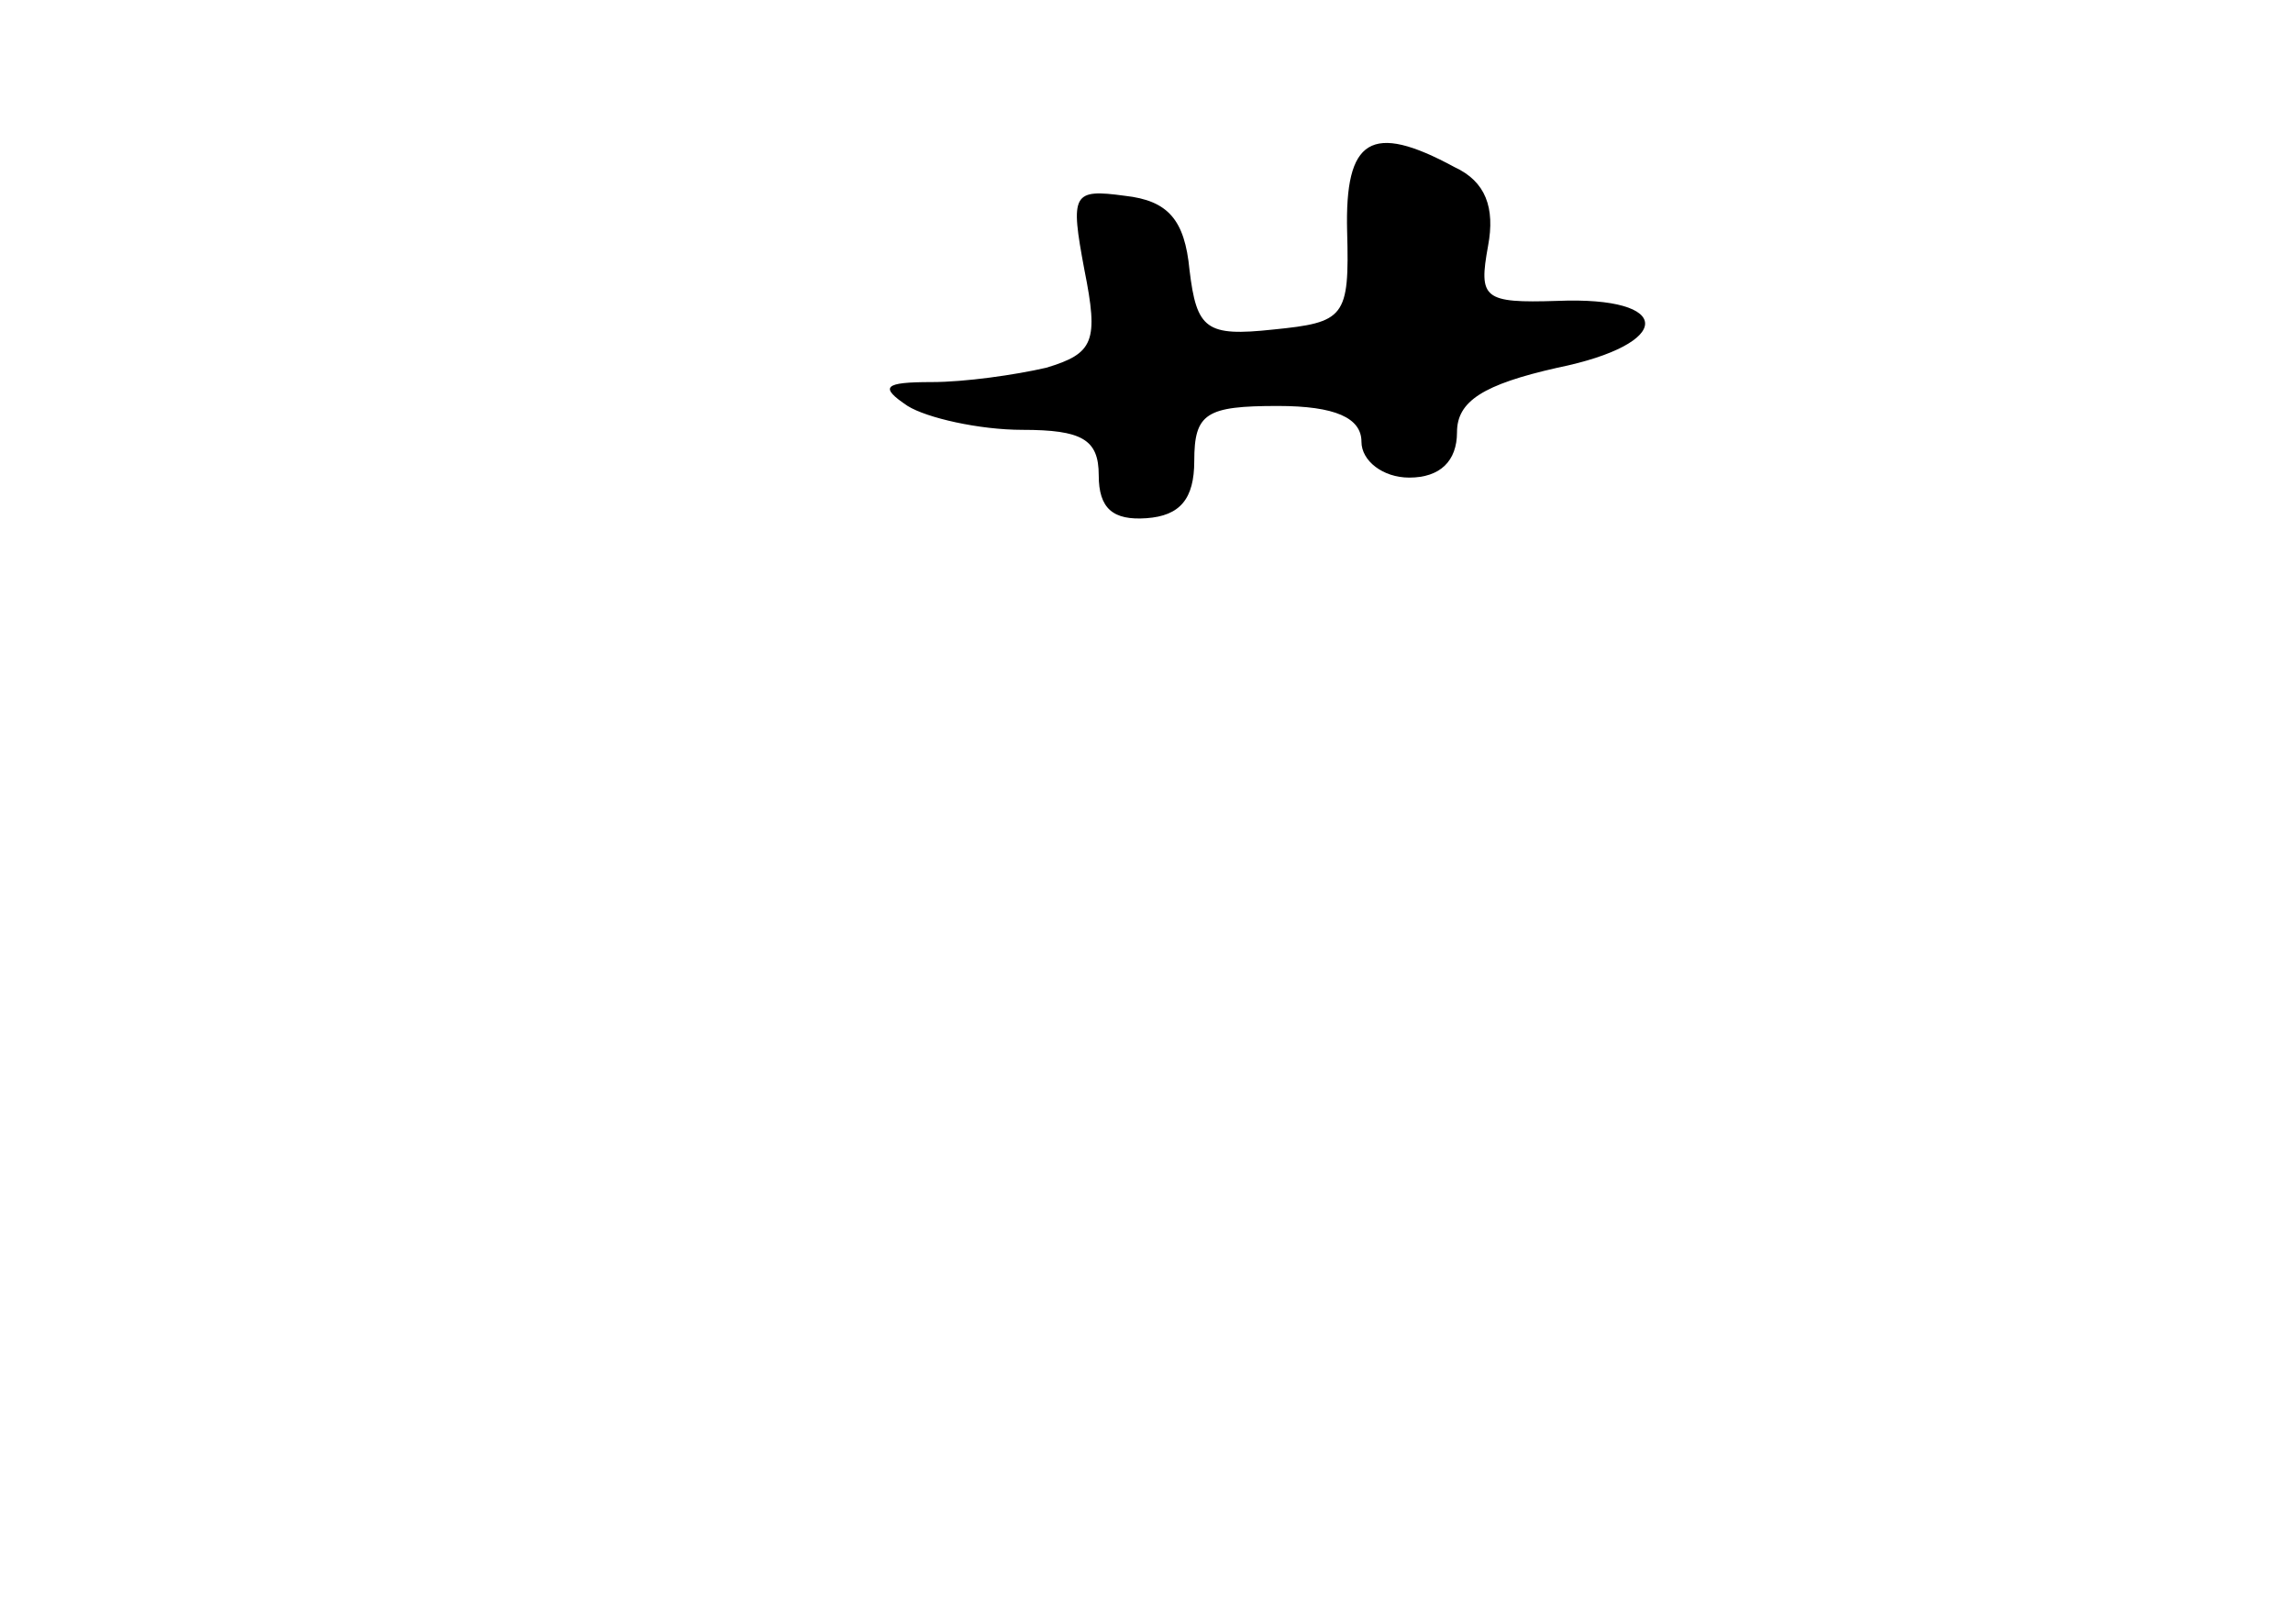 <?xml version="1.0" standalone="no"?>
<!DOCTYPE svg PUBLIC "-//W3C//DTD SVG 20010904//EN"
 "http://www.w3.org/TR/2001/REC-SVG-20010904/DTD/svg10.dtd">
<svg version="1.0" xmlns="http://www.w3.org/2000/svg"
 width="96pt" height="68pt" viewBox="0 0 96 68"
 preserveAspectRatio="xMidYMid meet">
<g transform="translate(0,68) scale(0.1,-0.1)"
fill="#000000" stroke="none">
<path d="M564 583 c1 -36 -1 -38 -31 -41 -28 -3 -32 0 -35 25 -2 21 -9 29 -27
31 -22 3 -23 1 -17 -31 6 -30 4 -35 -16 -41 -13 -3 -34 -6 -48 -6 -20 0 -22
-2 -10 -10 8 -5 30 -10 48 -10 25 0 32 -4 32 -19 0 -14 6 -19 20 -18 14 1 20
8 20 24 0 20 5 23 35 23 24 0 35 -5 35 -15 0 -8 9 -15 20 -15 13 0 20 7 20 19
0 13 11 20 42 27 49 10 49 30 0 28 -31 -1 -33 1 -29 23 3 16 -1 27 -14 33 -35
19 -46 12 -45 -27z"/>
</g>
</svg>
